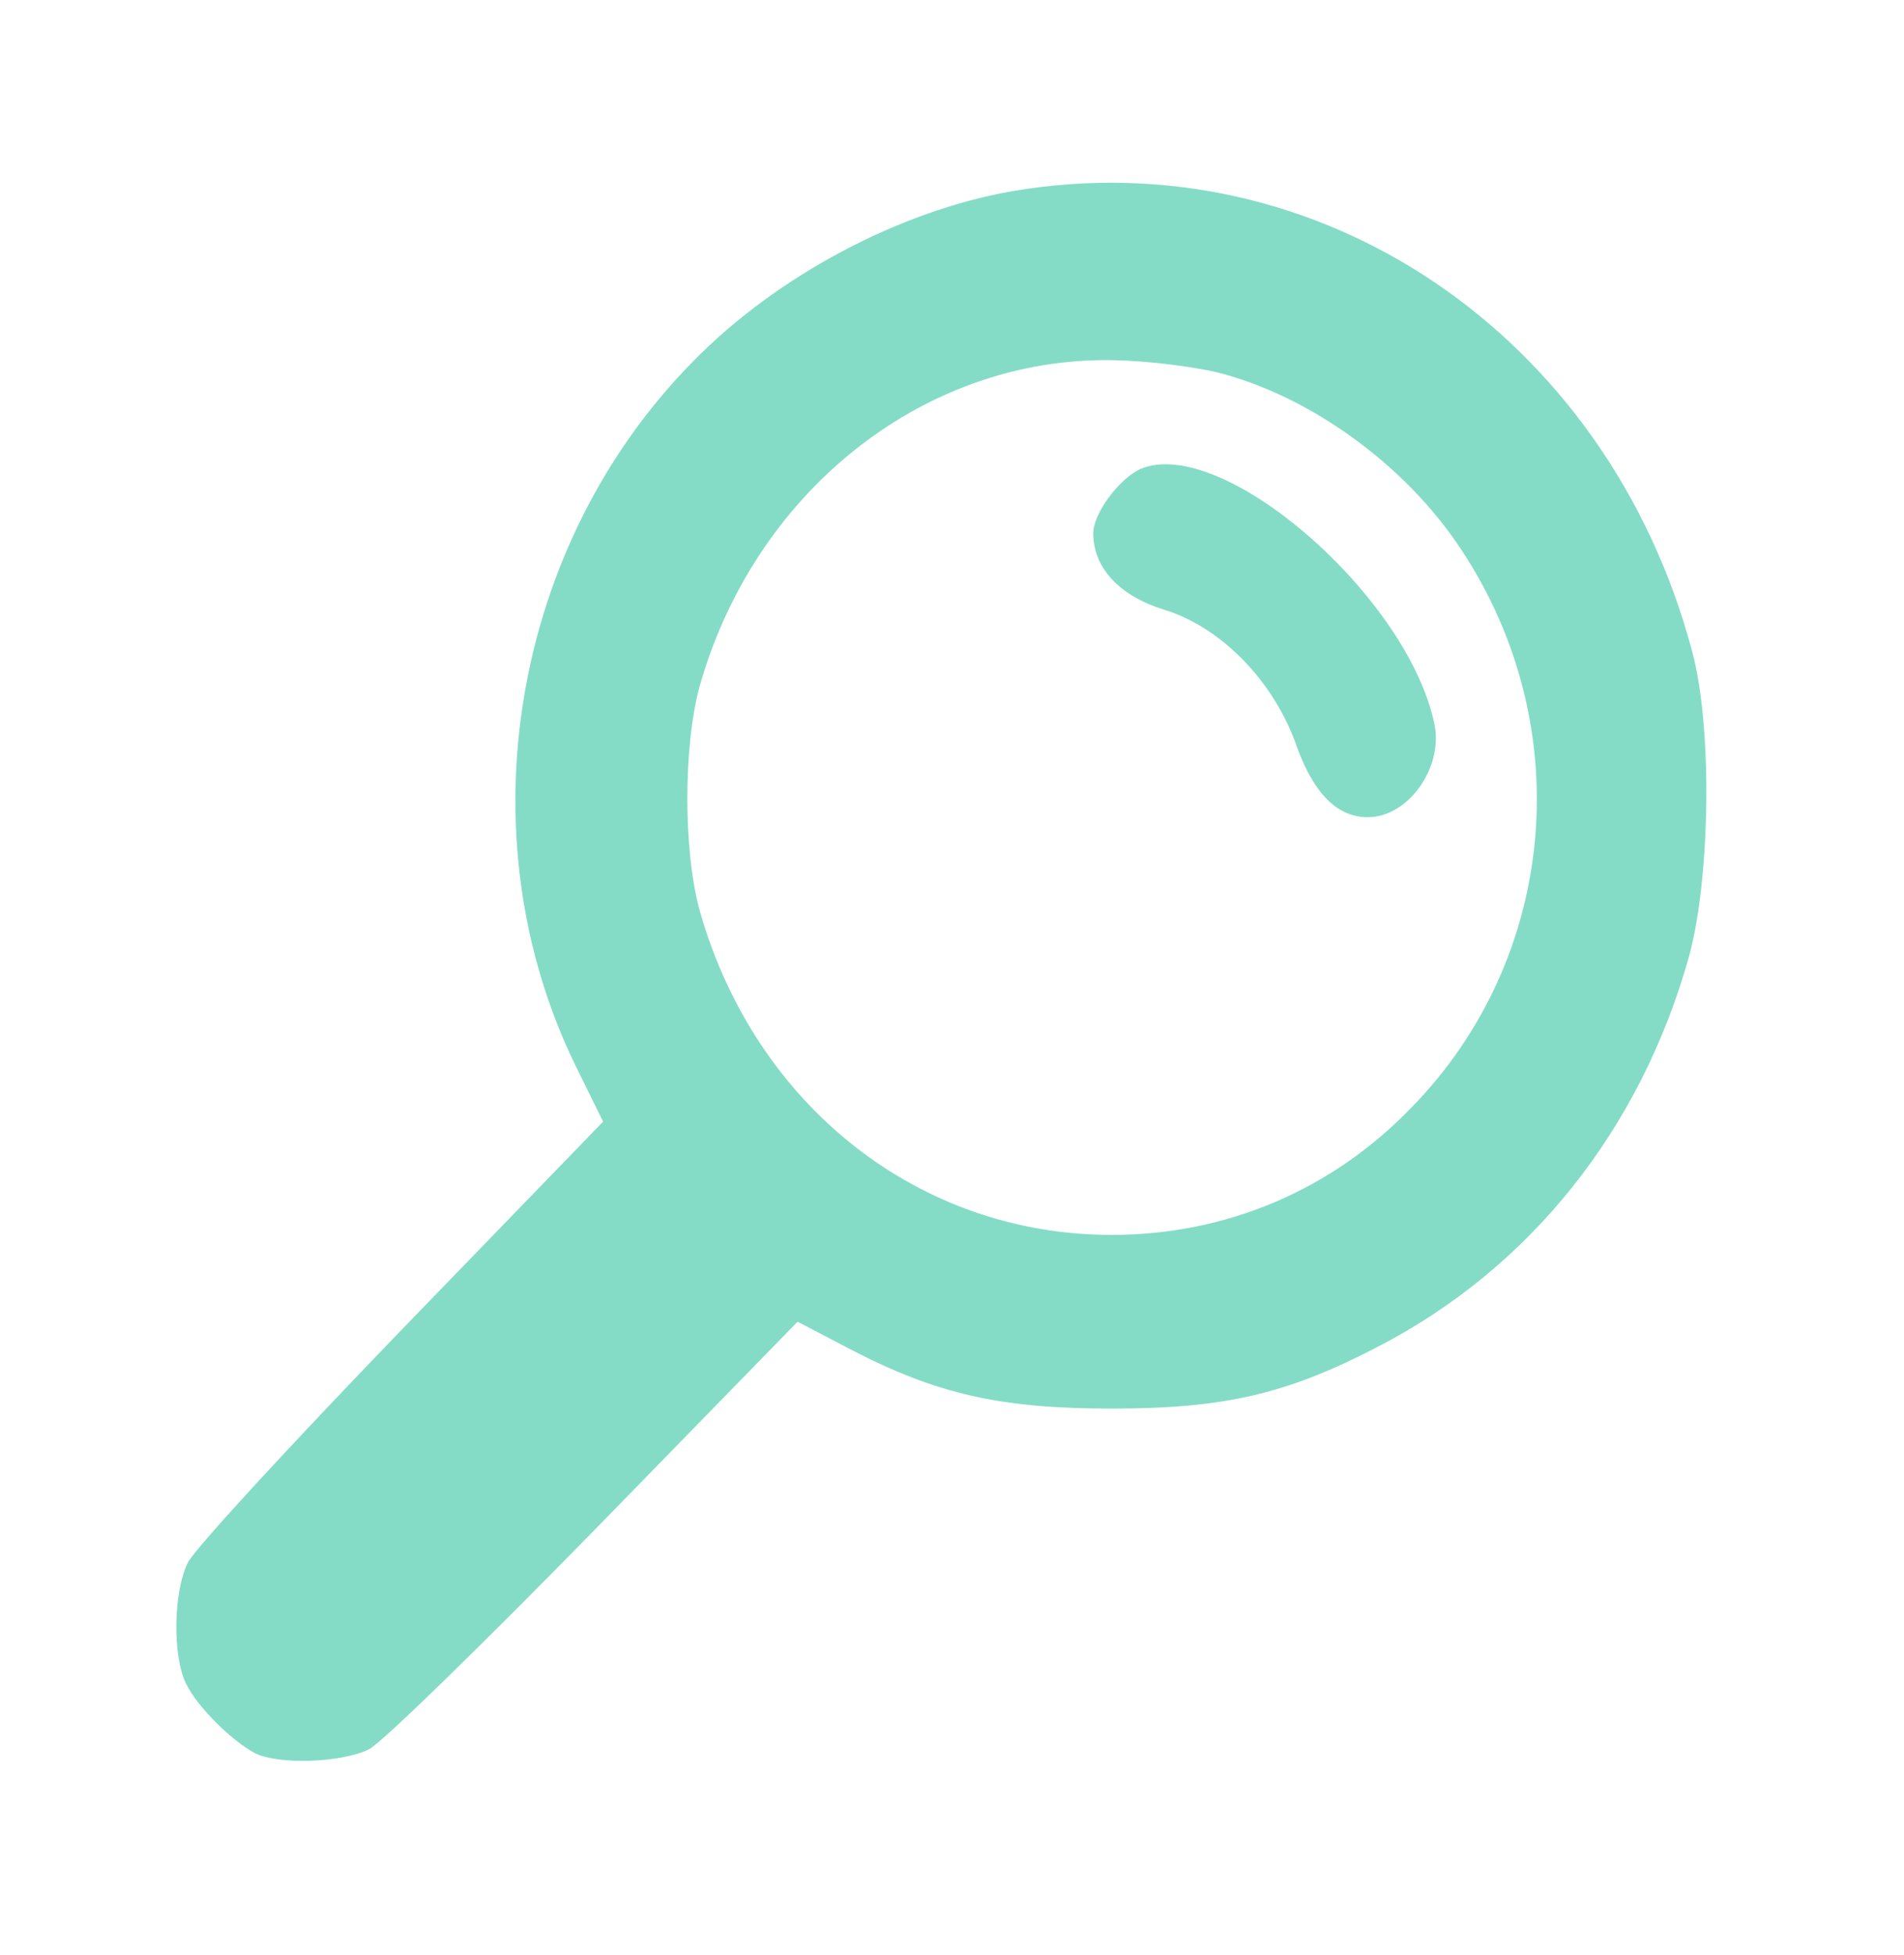 <svg width="38" height="39" viewBox="0 0 38 39" fill="none" xmlns="http://www.w3.org/2000/svg">
<path d="M20.209 3.813C17.954 4.205 15.508 5.501 13.839 7.203C10.207 10.88 9.24 16.681 11.495 21.277L12.037 22.377L8.01 26.535C5.799 28.826 3.88 30.905 3.749 31.176C3.456 31.764 3.441 33.06 3.719 33.602C3.954 34.069 4.613 34.717 5.081 34.973C5.55 35.214 6.824 35.169 7.366 34.898C7.629 34.762 9.65 32.788 11.876 30.513L15.918 26.369L16.987 26.927C18.701 27.816 19.975 28.102 22.186 28.102C24.427 28.102 25.671 27.816 27.473 26.882C30.548 25.3 32.745 22.527 33.711 19.077C34.136 17.51 34.18 14.496 33.77 12.989C32.086 6.676 26.316 2.773 20.209 3.813ZM24.295 7.429C26.14 7.896 28.044 9.268 29.157 10.955C31.5 14.481 31.09 19.107 28.175 22.09C26.579 23.748 24.47 24.637 22.186 24.637C18.349 24.637 15.083 22.075 13.97 18.188C13.634 16.982 13.634 14.873 13.97 13.667C15.127 9.629 18.715 6.932 22.611 7.203C23.167 7.233 23.914 7.339 24.295 7.429Z" fill="#84DCC6"/>
<path d="M22.757 9.358C22.332 9.554 21.819 10.247 21.819 10.639C21.819 11.332 22.346 11.889 23.225 12.161C24.367 12.507 25.436 13.592 25.89 14.918C26.227 15.837 26.696 16.304 27.296 16.304C28.102 16.304 28.805 15.325 28.629 14.451C28.102 11.889 24.382 8.665 22.757 9.358Z" fill="#84DCC6"/>
</svg>
